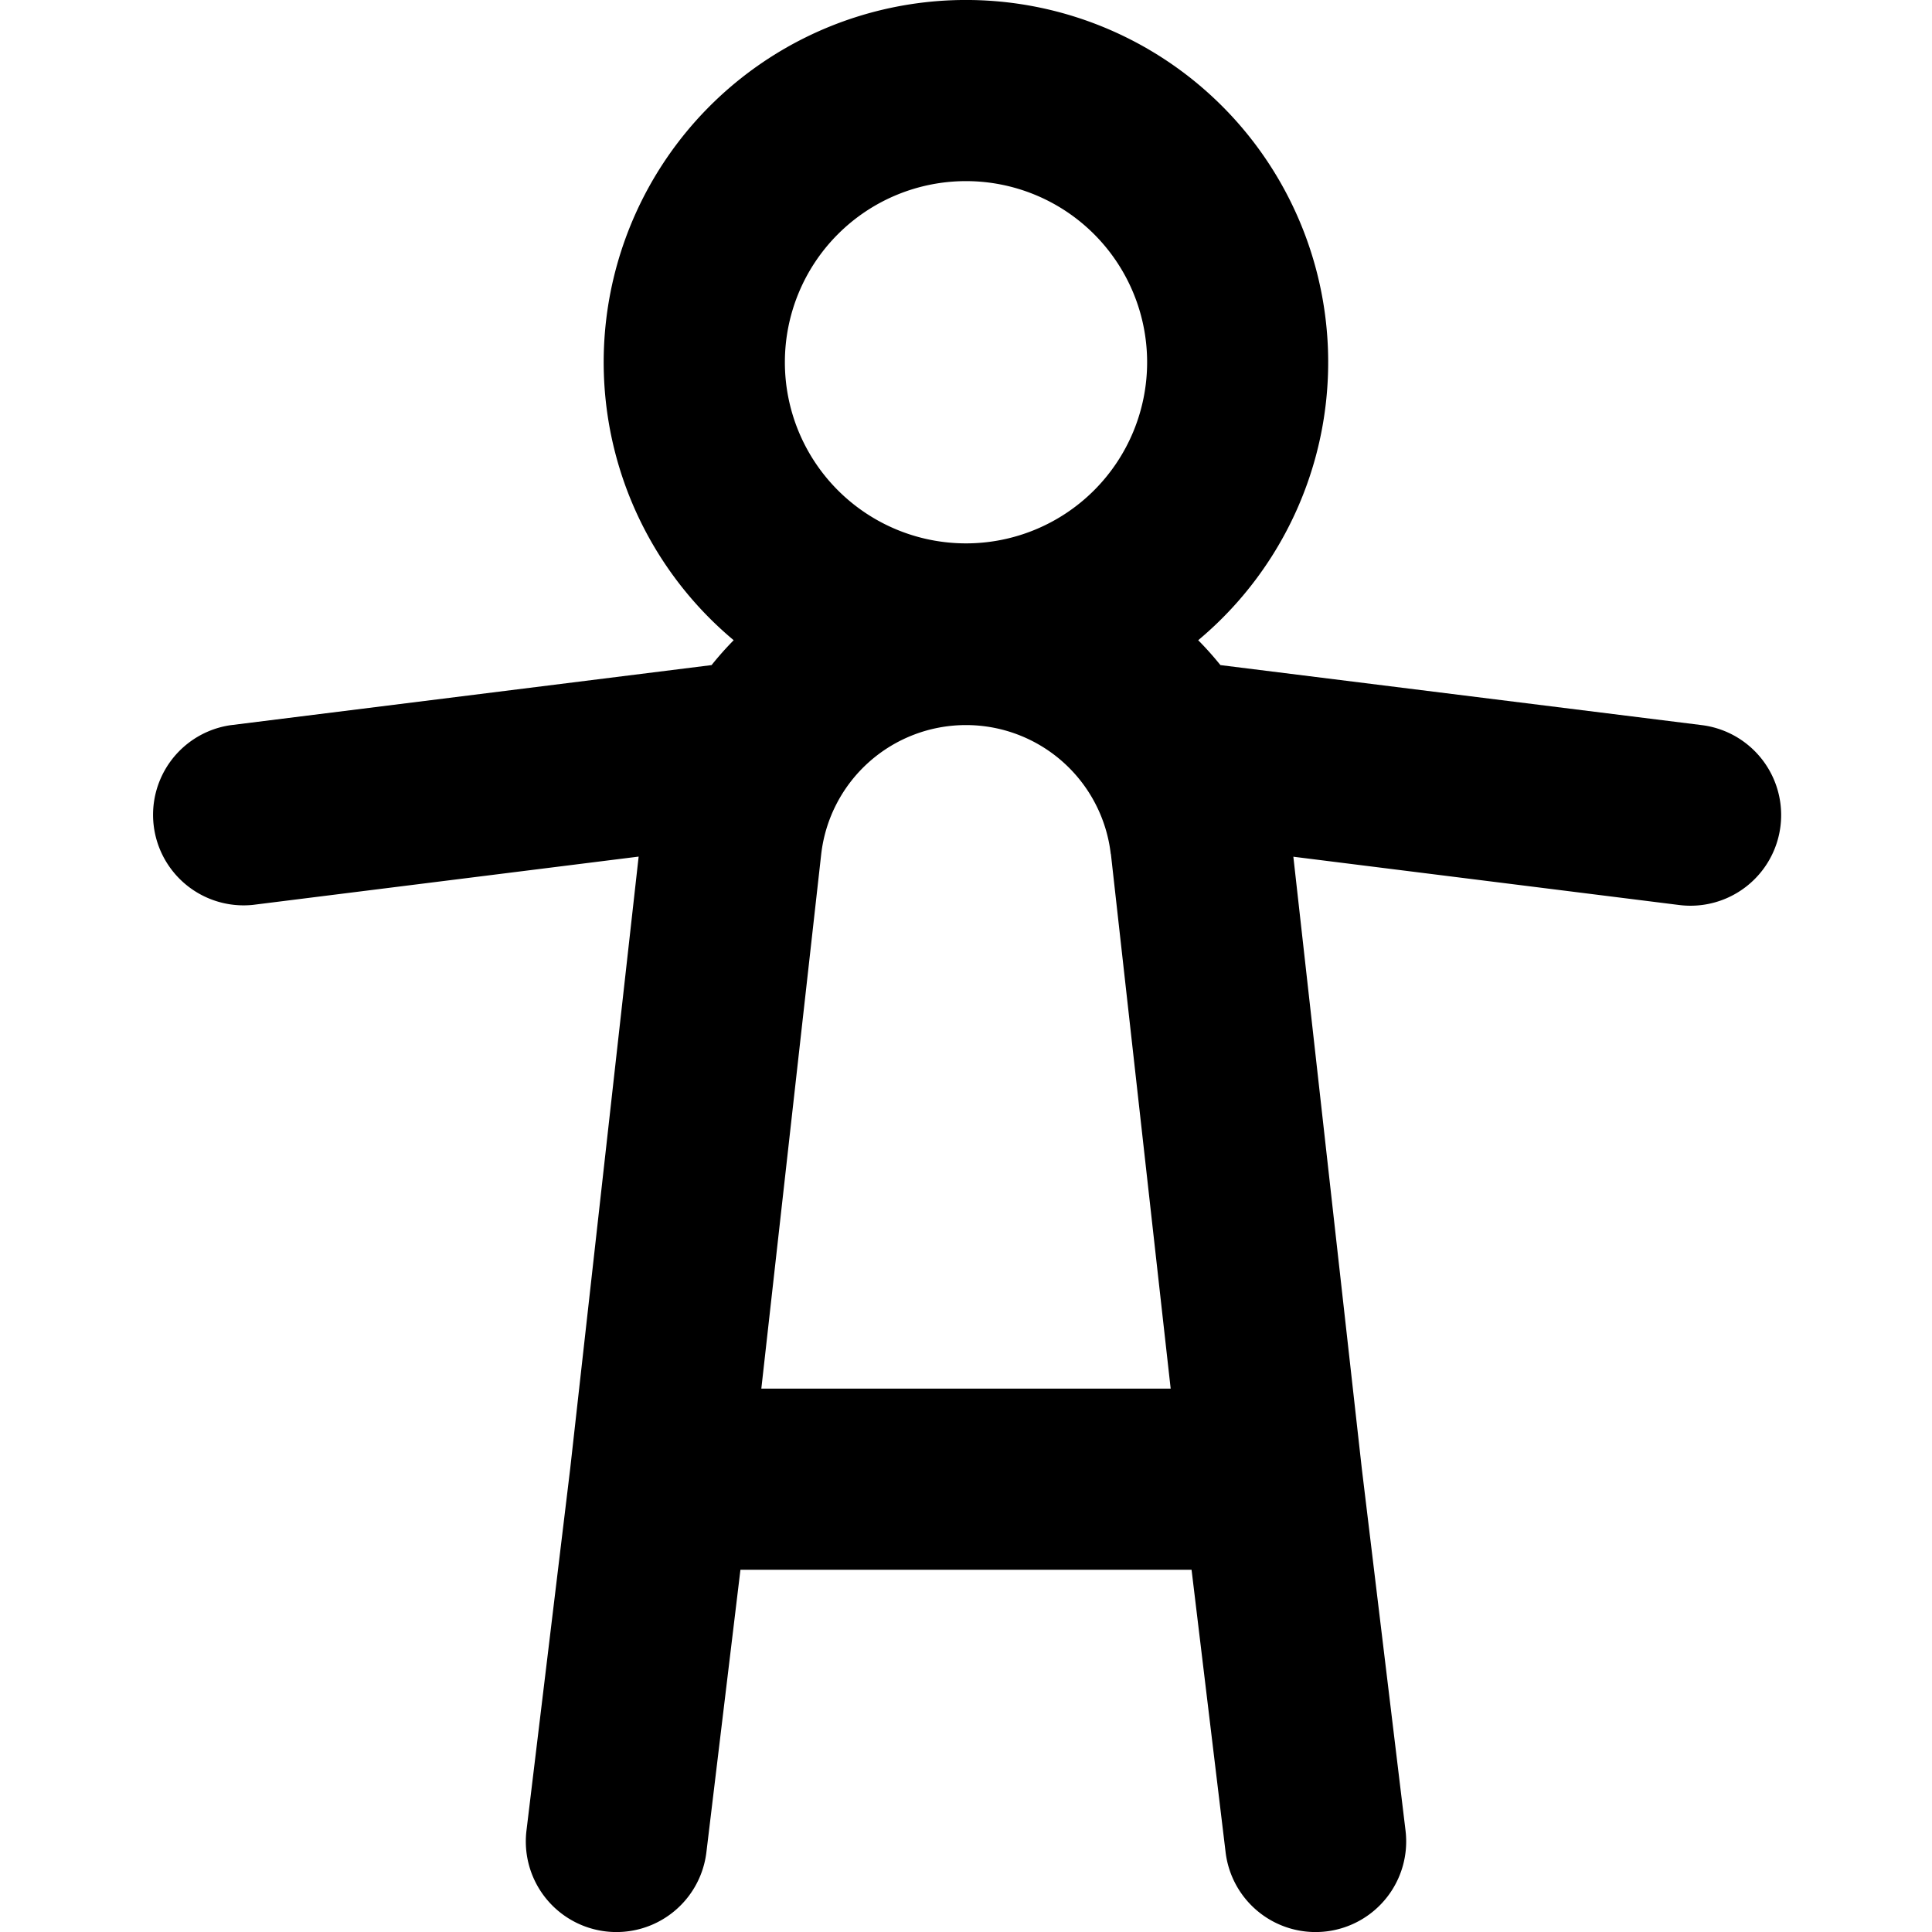 <svg xmlns="http://www.w3.org/2000/svg" width="16" height="16" viewBox="0 0 16 16"><path fill-rule="evenodd" d="M9.923 5.302a3 3 0 10-3.847 0 2.715 2.715 0 00-.183.206l-3.986.498a.75.75 0 00.186 1.488l3.196-.4-.567 5.07-.362 2.996a.75.75 0 001.49.18L6.132 13h3.736l.282 2.34a.75.75 0 101.49-.18l-.362-2.997-.567-5.068 3.196.4a.75.75 0 00.186-1.49l-3.986-.497a2.699 2.699 0 00-.184-.206zM9.5 3a1.5 1.5 0 11-3 0 1.5 1.5 0 013 0zm-.3 4.073l.495 4.427h-3.39l.496-4.427a1.207 1.207 0 012.398 0z"/></svg>